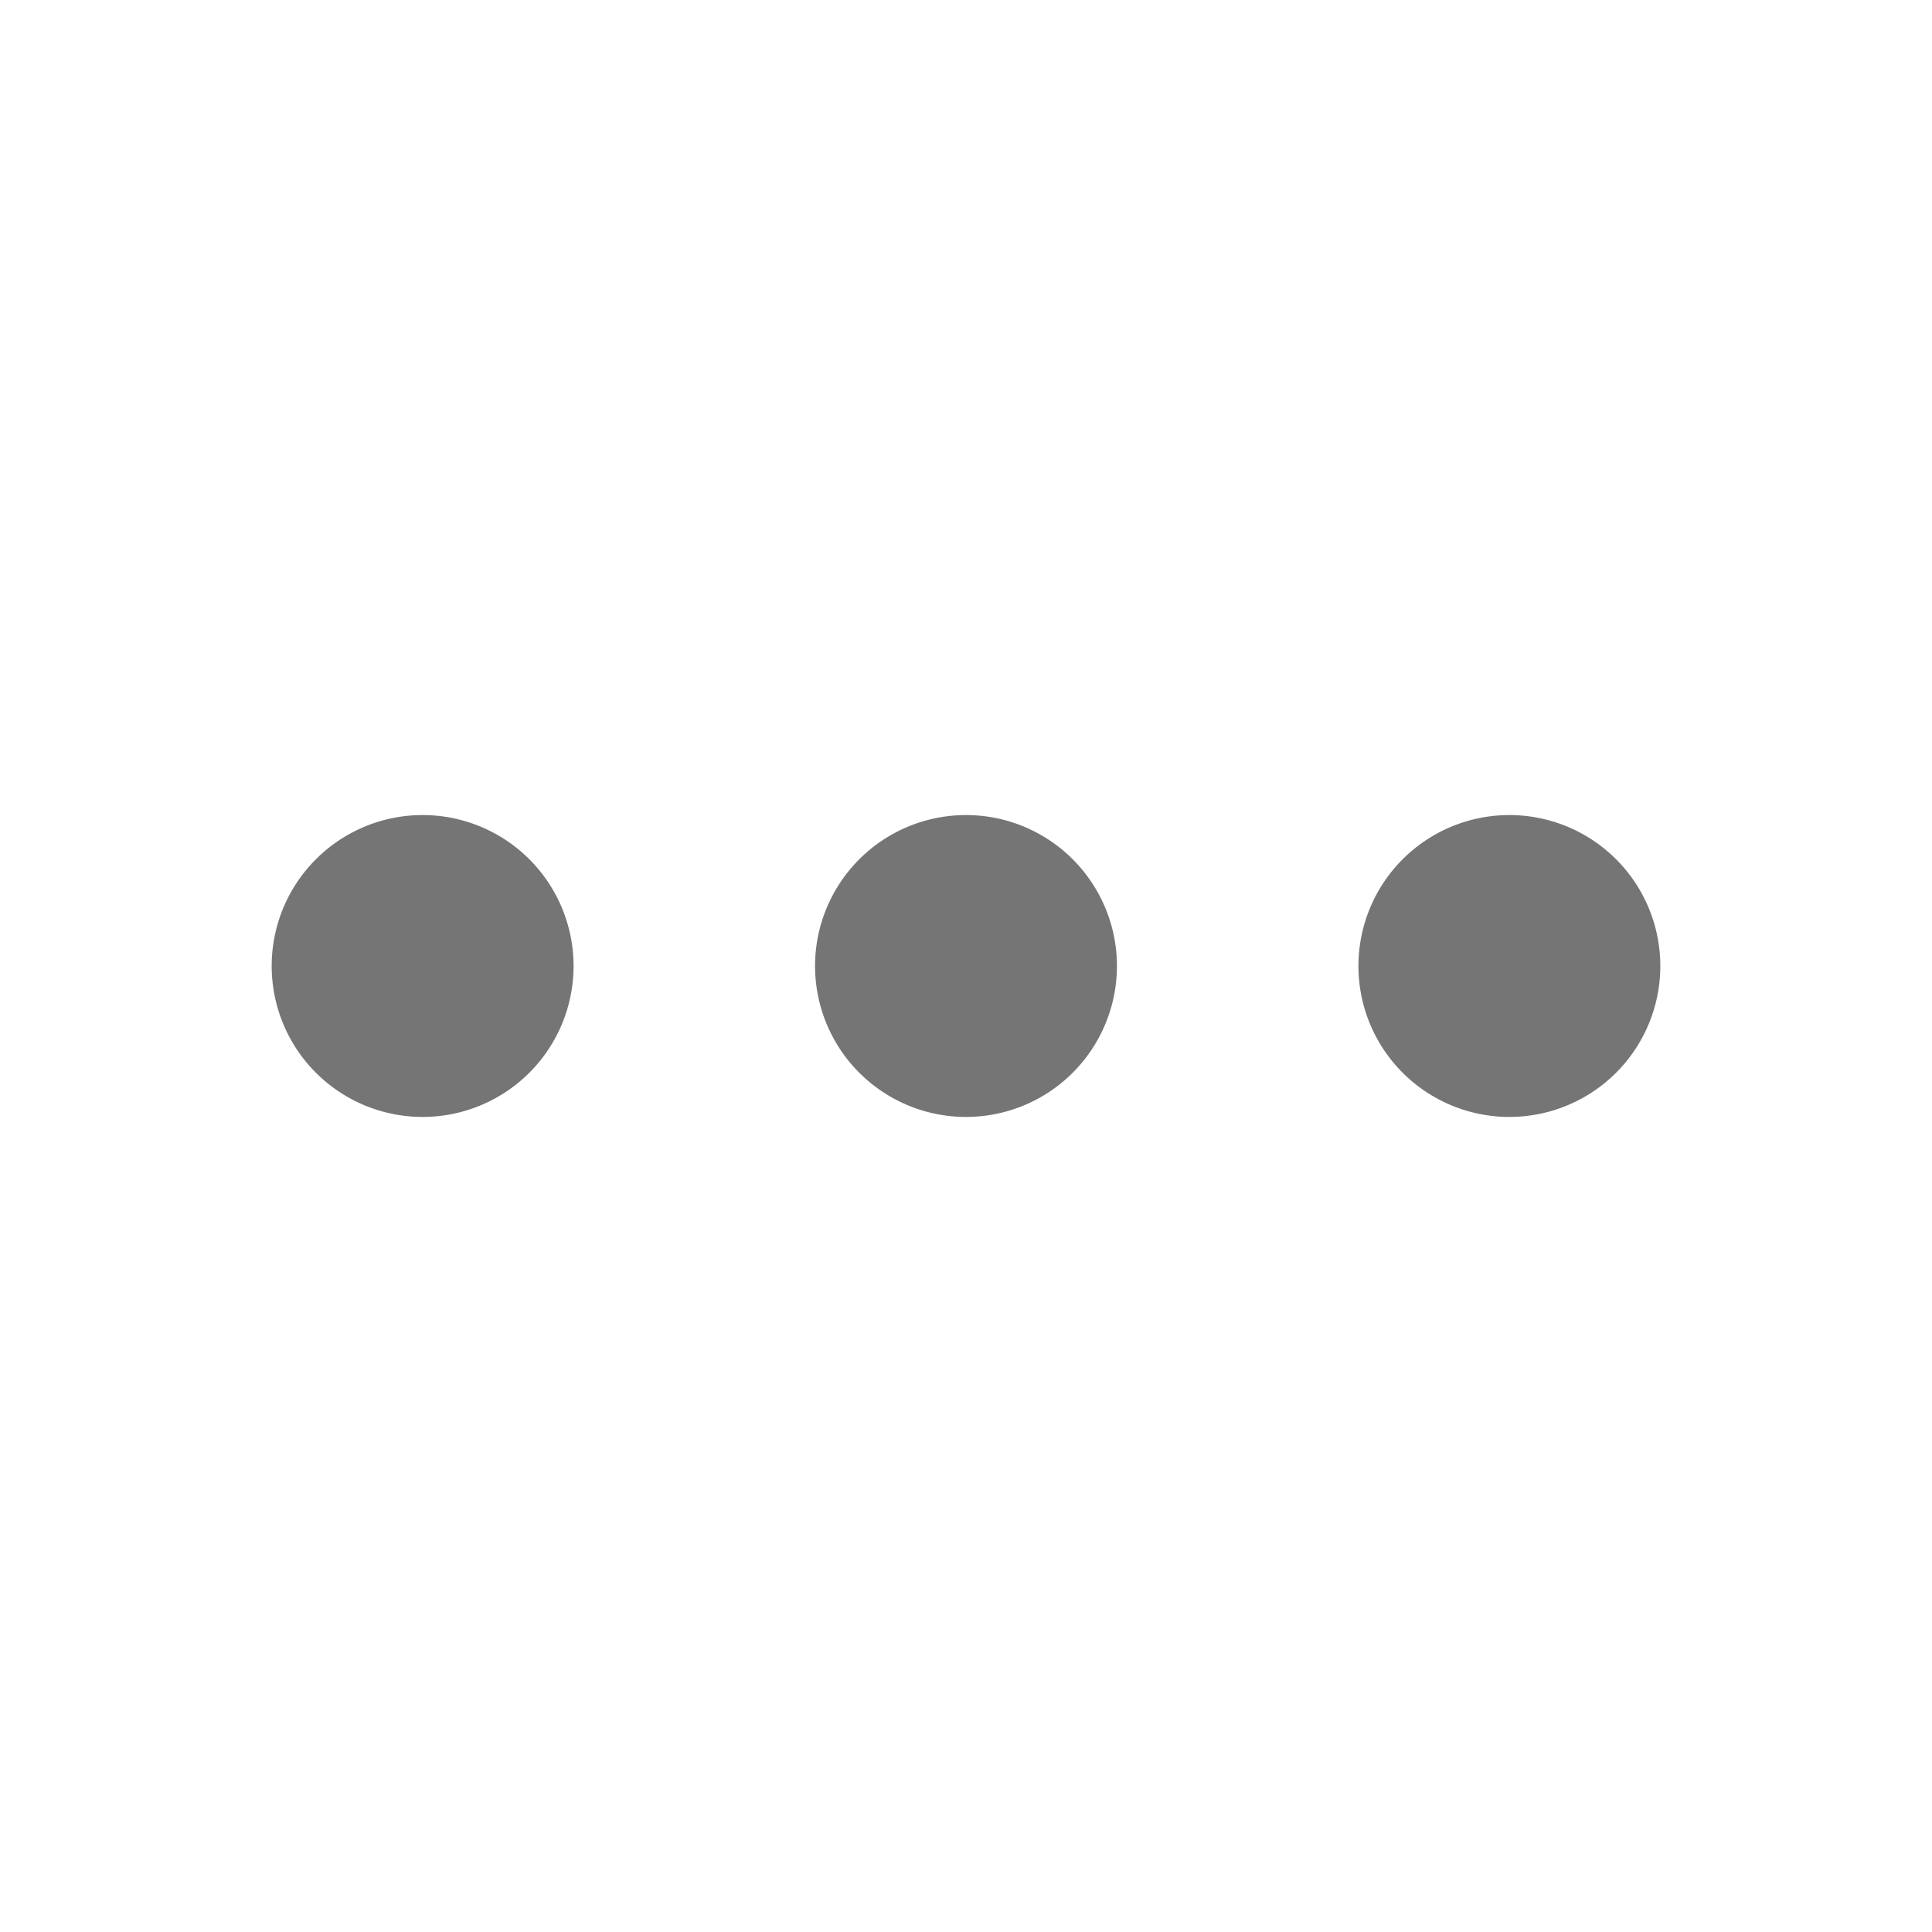 <svg t="1723342365873" class="icon" viewBox="0 0 1024 1024" version="1.1" xmlns="http://www.w3.org/2000/svg" p-id="10272" width="24" height="24"><path d="M144 512a80 80 0 1 0 160 0 80 80 0 1 0-160 0zM432 512a80 80 0 1 0 160 0 80 80 0 1 0-160 0zM720 512a80 80 0 1 0 160 0 80 80 0 1 0-160 0z" p-id="10273" fill="#757575"></path></svg>